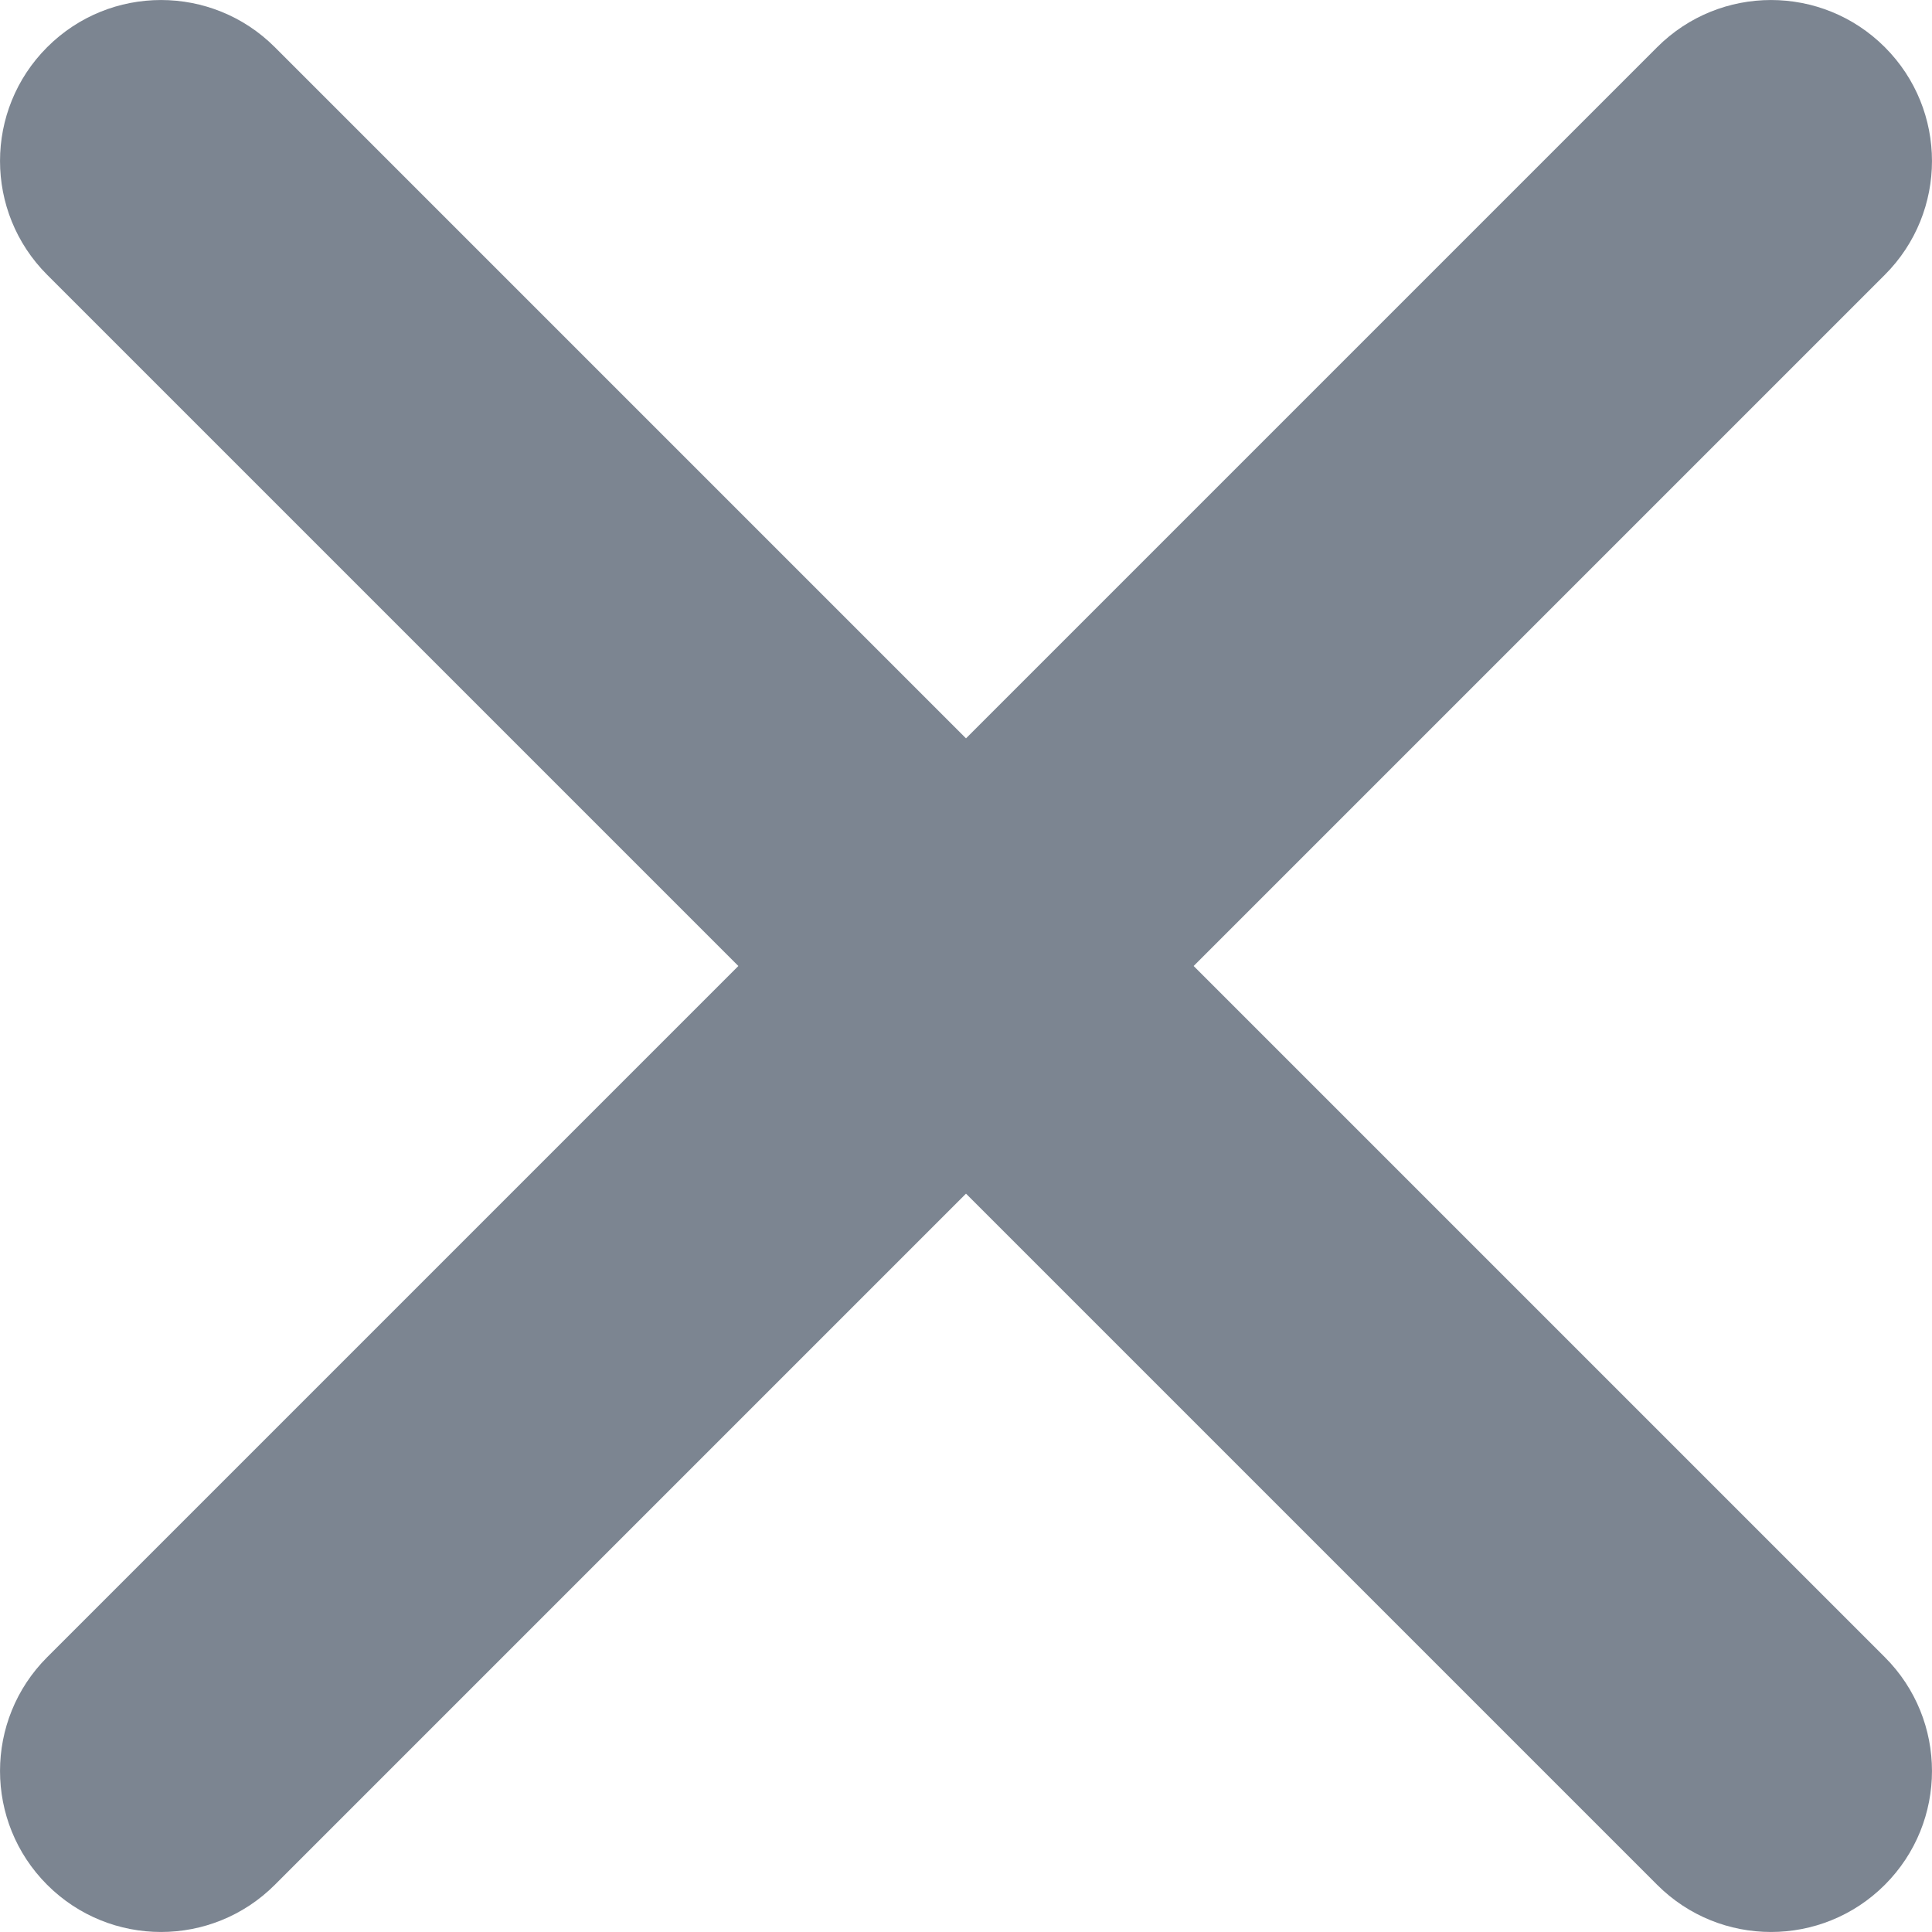 <svg width="24" height="24" viewBox="0 0 24 24" fill="none" xmlns="http://www.w3.org/2000/svg">
<path id="Vector" fill-rule="evenodd" clip-rule="evenodd" d="M0.586 0.586C1.367 -0.195 2.633 -0.195 3.414 0.586L12 9.172L20.586 0.586C21.367 -0.195 22.633 -0.195 23.414 0.586C24.195 1.367 24.195 2.633 23.414 3.414L14.828 12L23.414 20.586C24.195 21.367 24.195 22.633 23.414 23.414C22.633 24.195 21.367 24.195 20.586 23.414L12 14.828L3.414 23.414C2.633 24.195 1.367 24.195 0.586 23.414C-0.195 22.633 -0.195 21.367 0.586 20.586L9.172 12L0.586 3.414C-0.195 2.633 -0.195 1.367 0.586 0.586Z" fill="#7C8591"/>
</svg>
